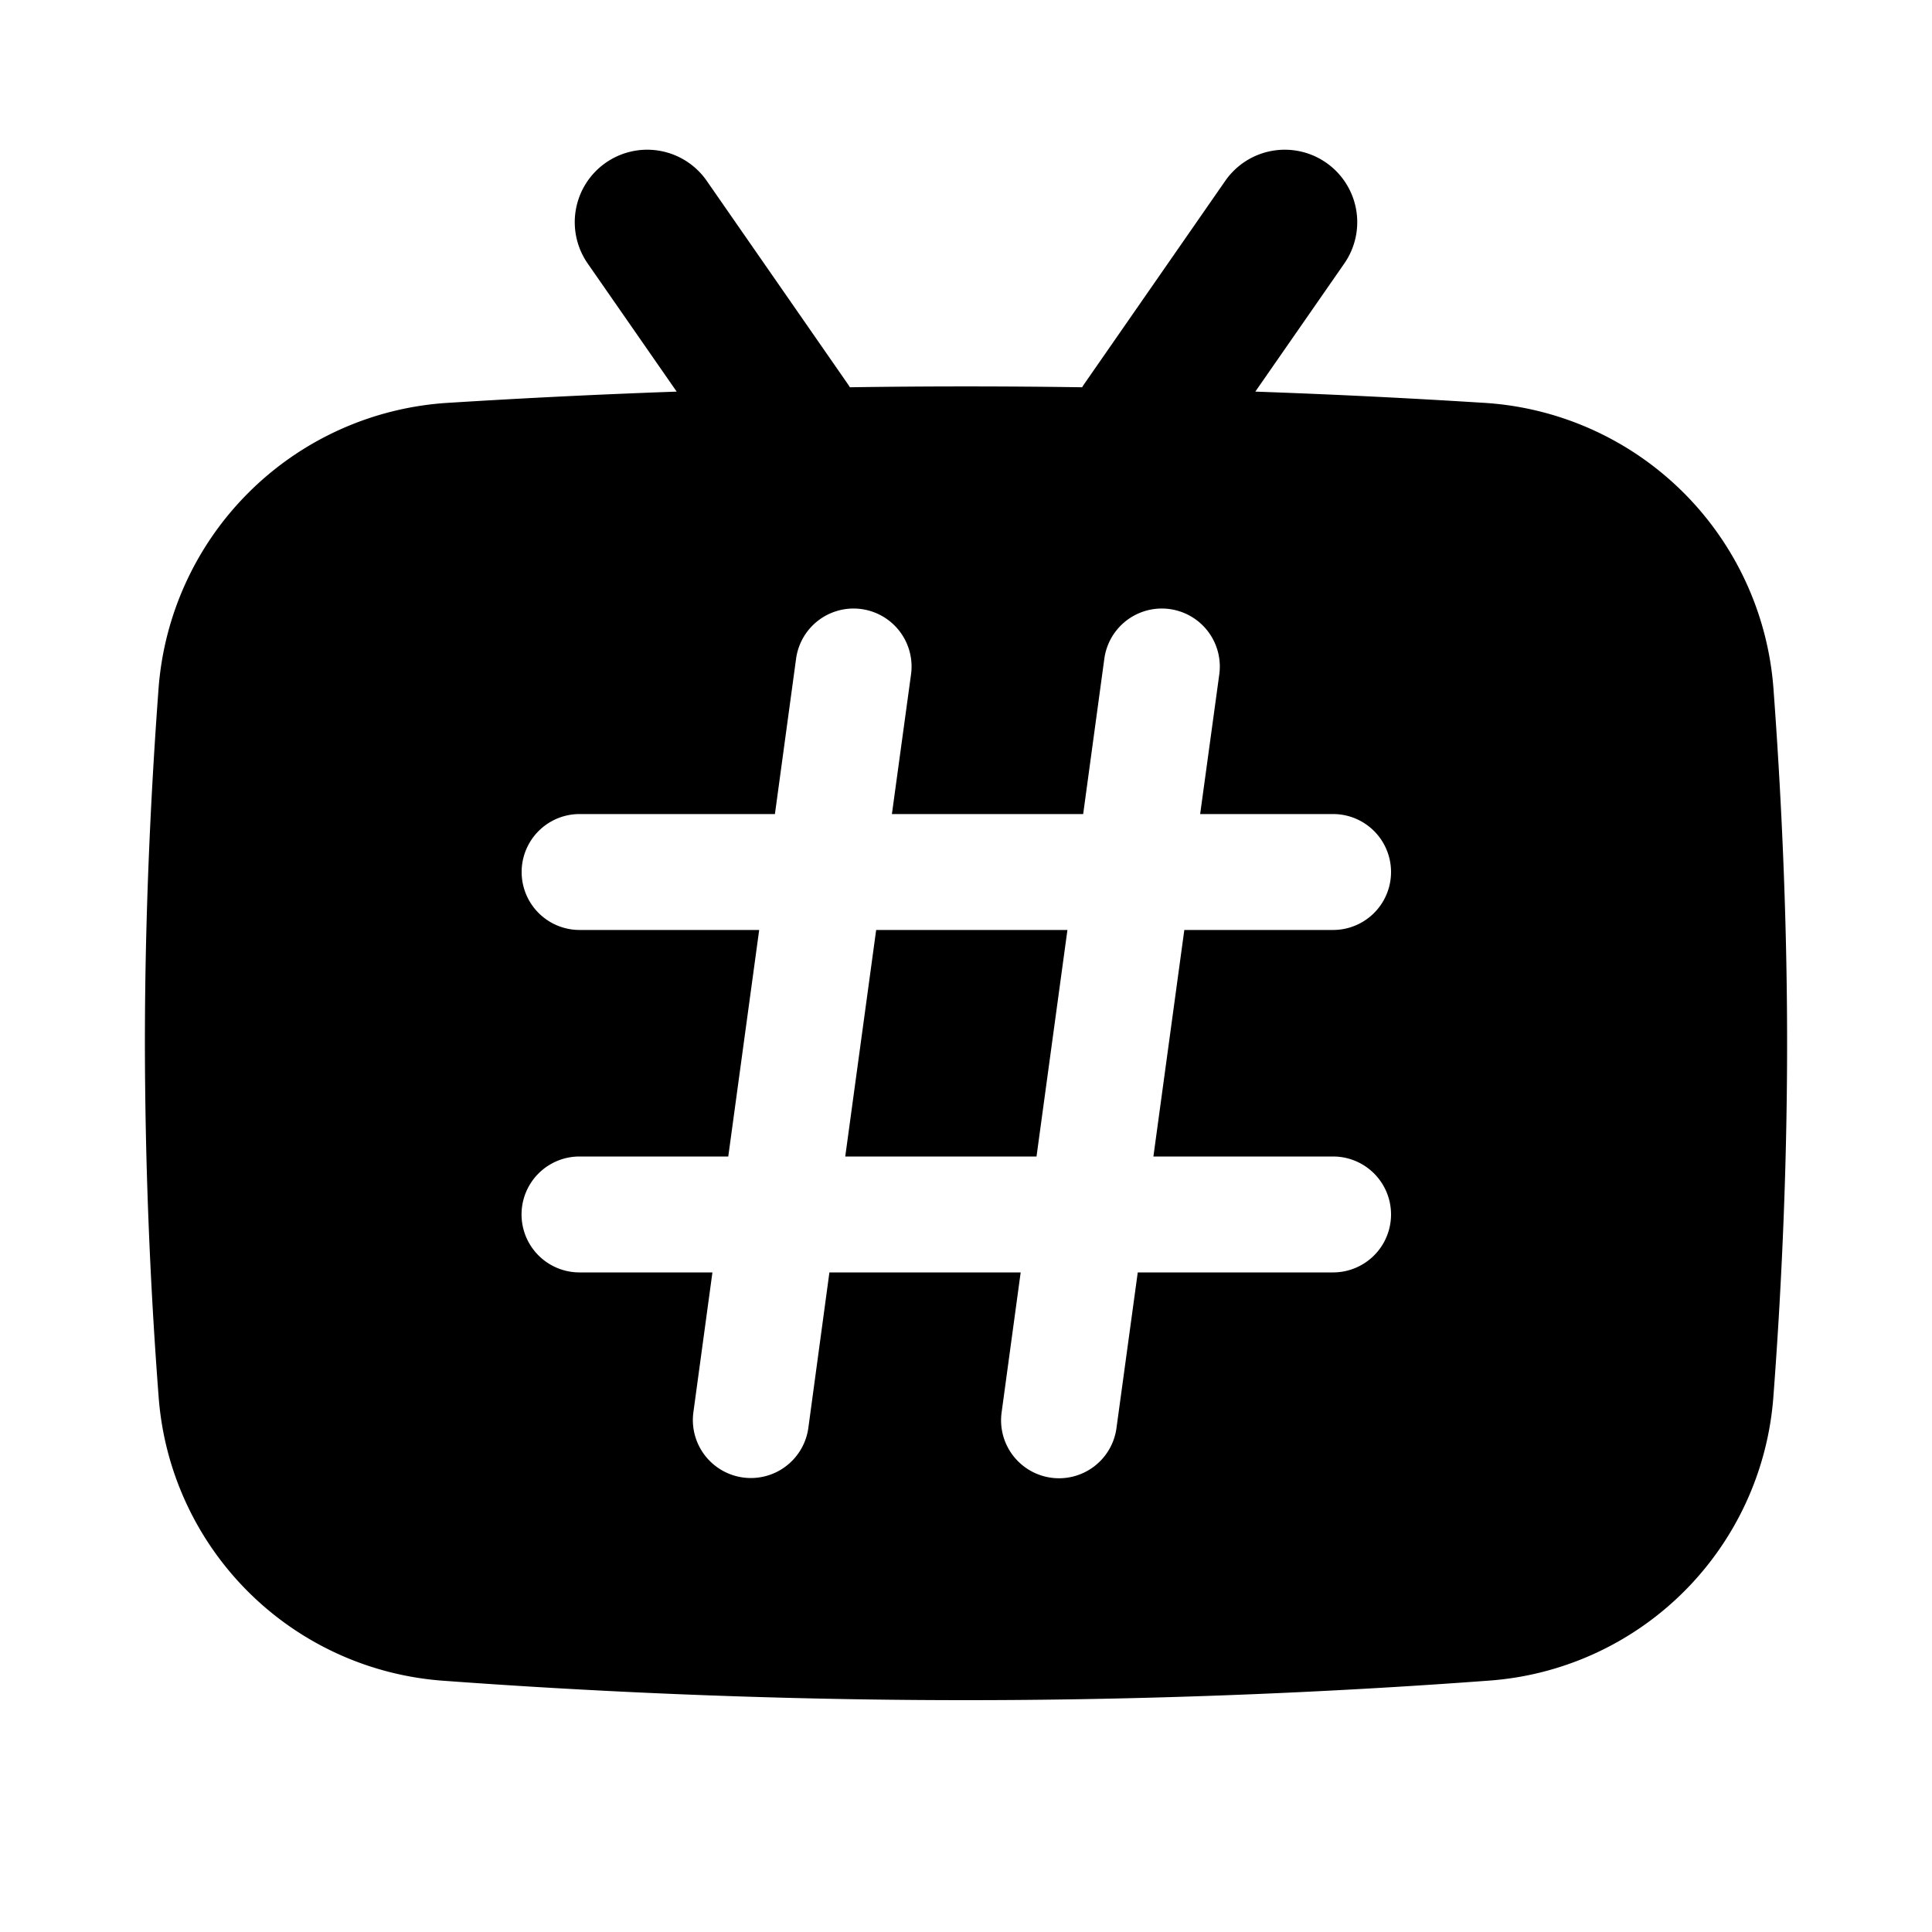 <svg id="channel-hot-topic" fill="none" viewBox="0 0 20 20"><path fill-rule="evenodd" clip-rule="evenodd" d="M6.272 1.684a.75.75 0 0 1 1.044.188l1.458 2.1a.762.762 0 0 1 .024.037 82.158 82.158 0 0 1 2.404 0 .763.763 0 0 1 .024-.037l1.458-2.1a.75.75 0 0 1 1.232.856l-.921 1.326c.886.031 1.68.073 2.348.115a3.202 3.202 0 0 1 3.016 2.962c.075 1.013.141 2.29.141 3.669 0 1.384-.066 2.656-.142 3.659a3.183 3.183 0 0 1-2.962 2.94c-1.36.101-3.253.201-5.396.201s-4.035-.1-5.396-.2a3.184 3.184 0 0 1-2.962-2.942A49.068 49.068 0 0 1 1.5 10.8c0-1.378.066-2.656.141-3.668a3.203 3.203 0 0 1 3.016-2.963 86.38 86.38 0 0 1 2.348-.115l-.921-1.326a.75.75 0 0 1 .188-1.044ZM6 8.427a.6.6 0 0 0 0 1.2h1.859l-.32 2.345h-1.54a.6.6 0 1 0 0 1.2h1.376l-.197 1.447a.6.6 0 0 0 1.19.162l.218-1.609h1.98l-.197 1.447a.6.6 0 1 0 1.189.162l.22-1.609H13.8a.6.6 0 1 0 0-1.2H11.94l.32-2.345H13.8a.6.6 0 1 0 0-1.2h-1.376l.198-1.446a.6.6 0 1 0-1.19-.162l-.219 1.608h-1.98l.198-1.446a.6.6 0 0 0-1.19-.162l-.219 1.608H6Zm5.05 1.2-.32 2.345H8.75l.32-2.345h1.98Z" fill="currentColor"></path></svg>